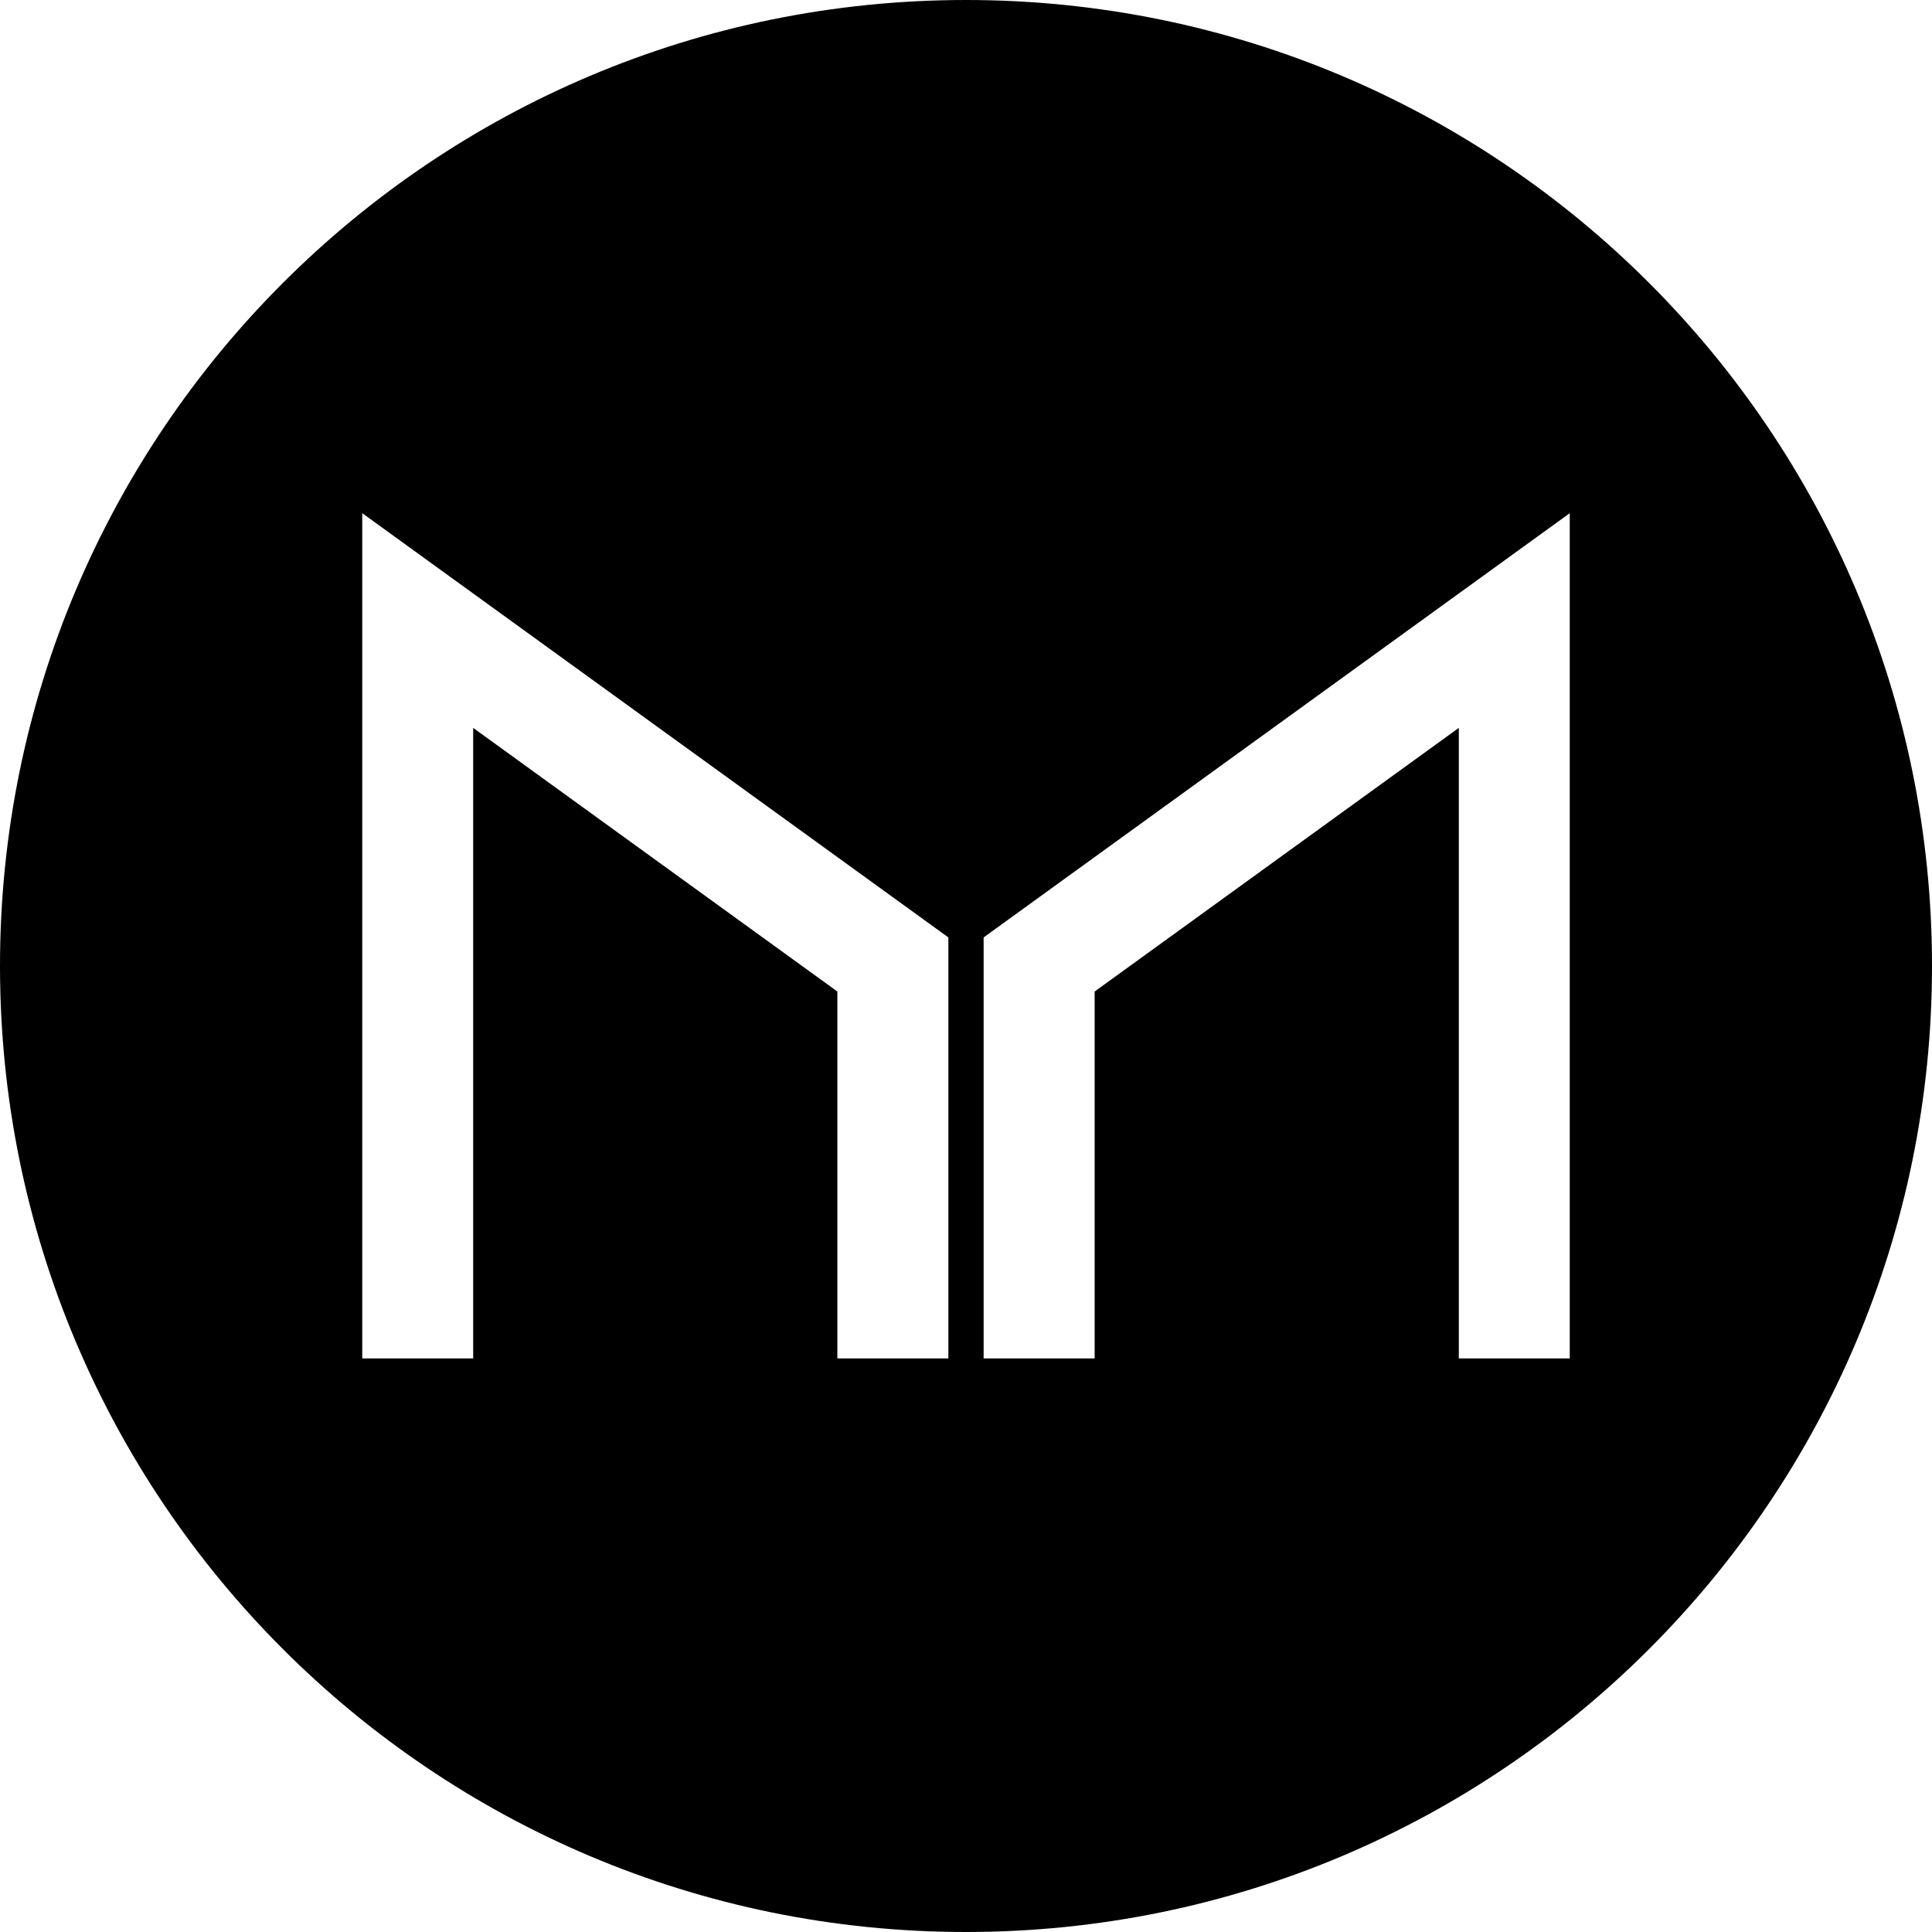 <svg width="48" height="48" viewBox="0 0 24 24" fill="none" xmlns="http://www.w3.org/2000/svg">
<path fill-rule="evenodd" clip-rule="evenodd" d="M12 24C5.372 24 0 18.628 0 12C0 5.372 5.372 0 12 0C18.628 0 24 5.372 24 12C24 18.628 18.628 24 12 24ZM5.878 9.042L10.402 12.317V16.875H11.781V11.645L4.5 6.375V16.875H5.878V9.042ZM13.598 12.317L18.122 9.042V16.875H19.5V6.375L12.219 11.645V16.875H13.598V12.317Z" fill="black"/>
</svg>
